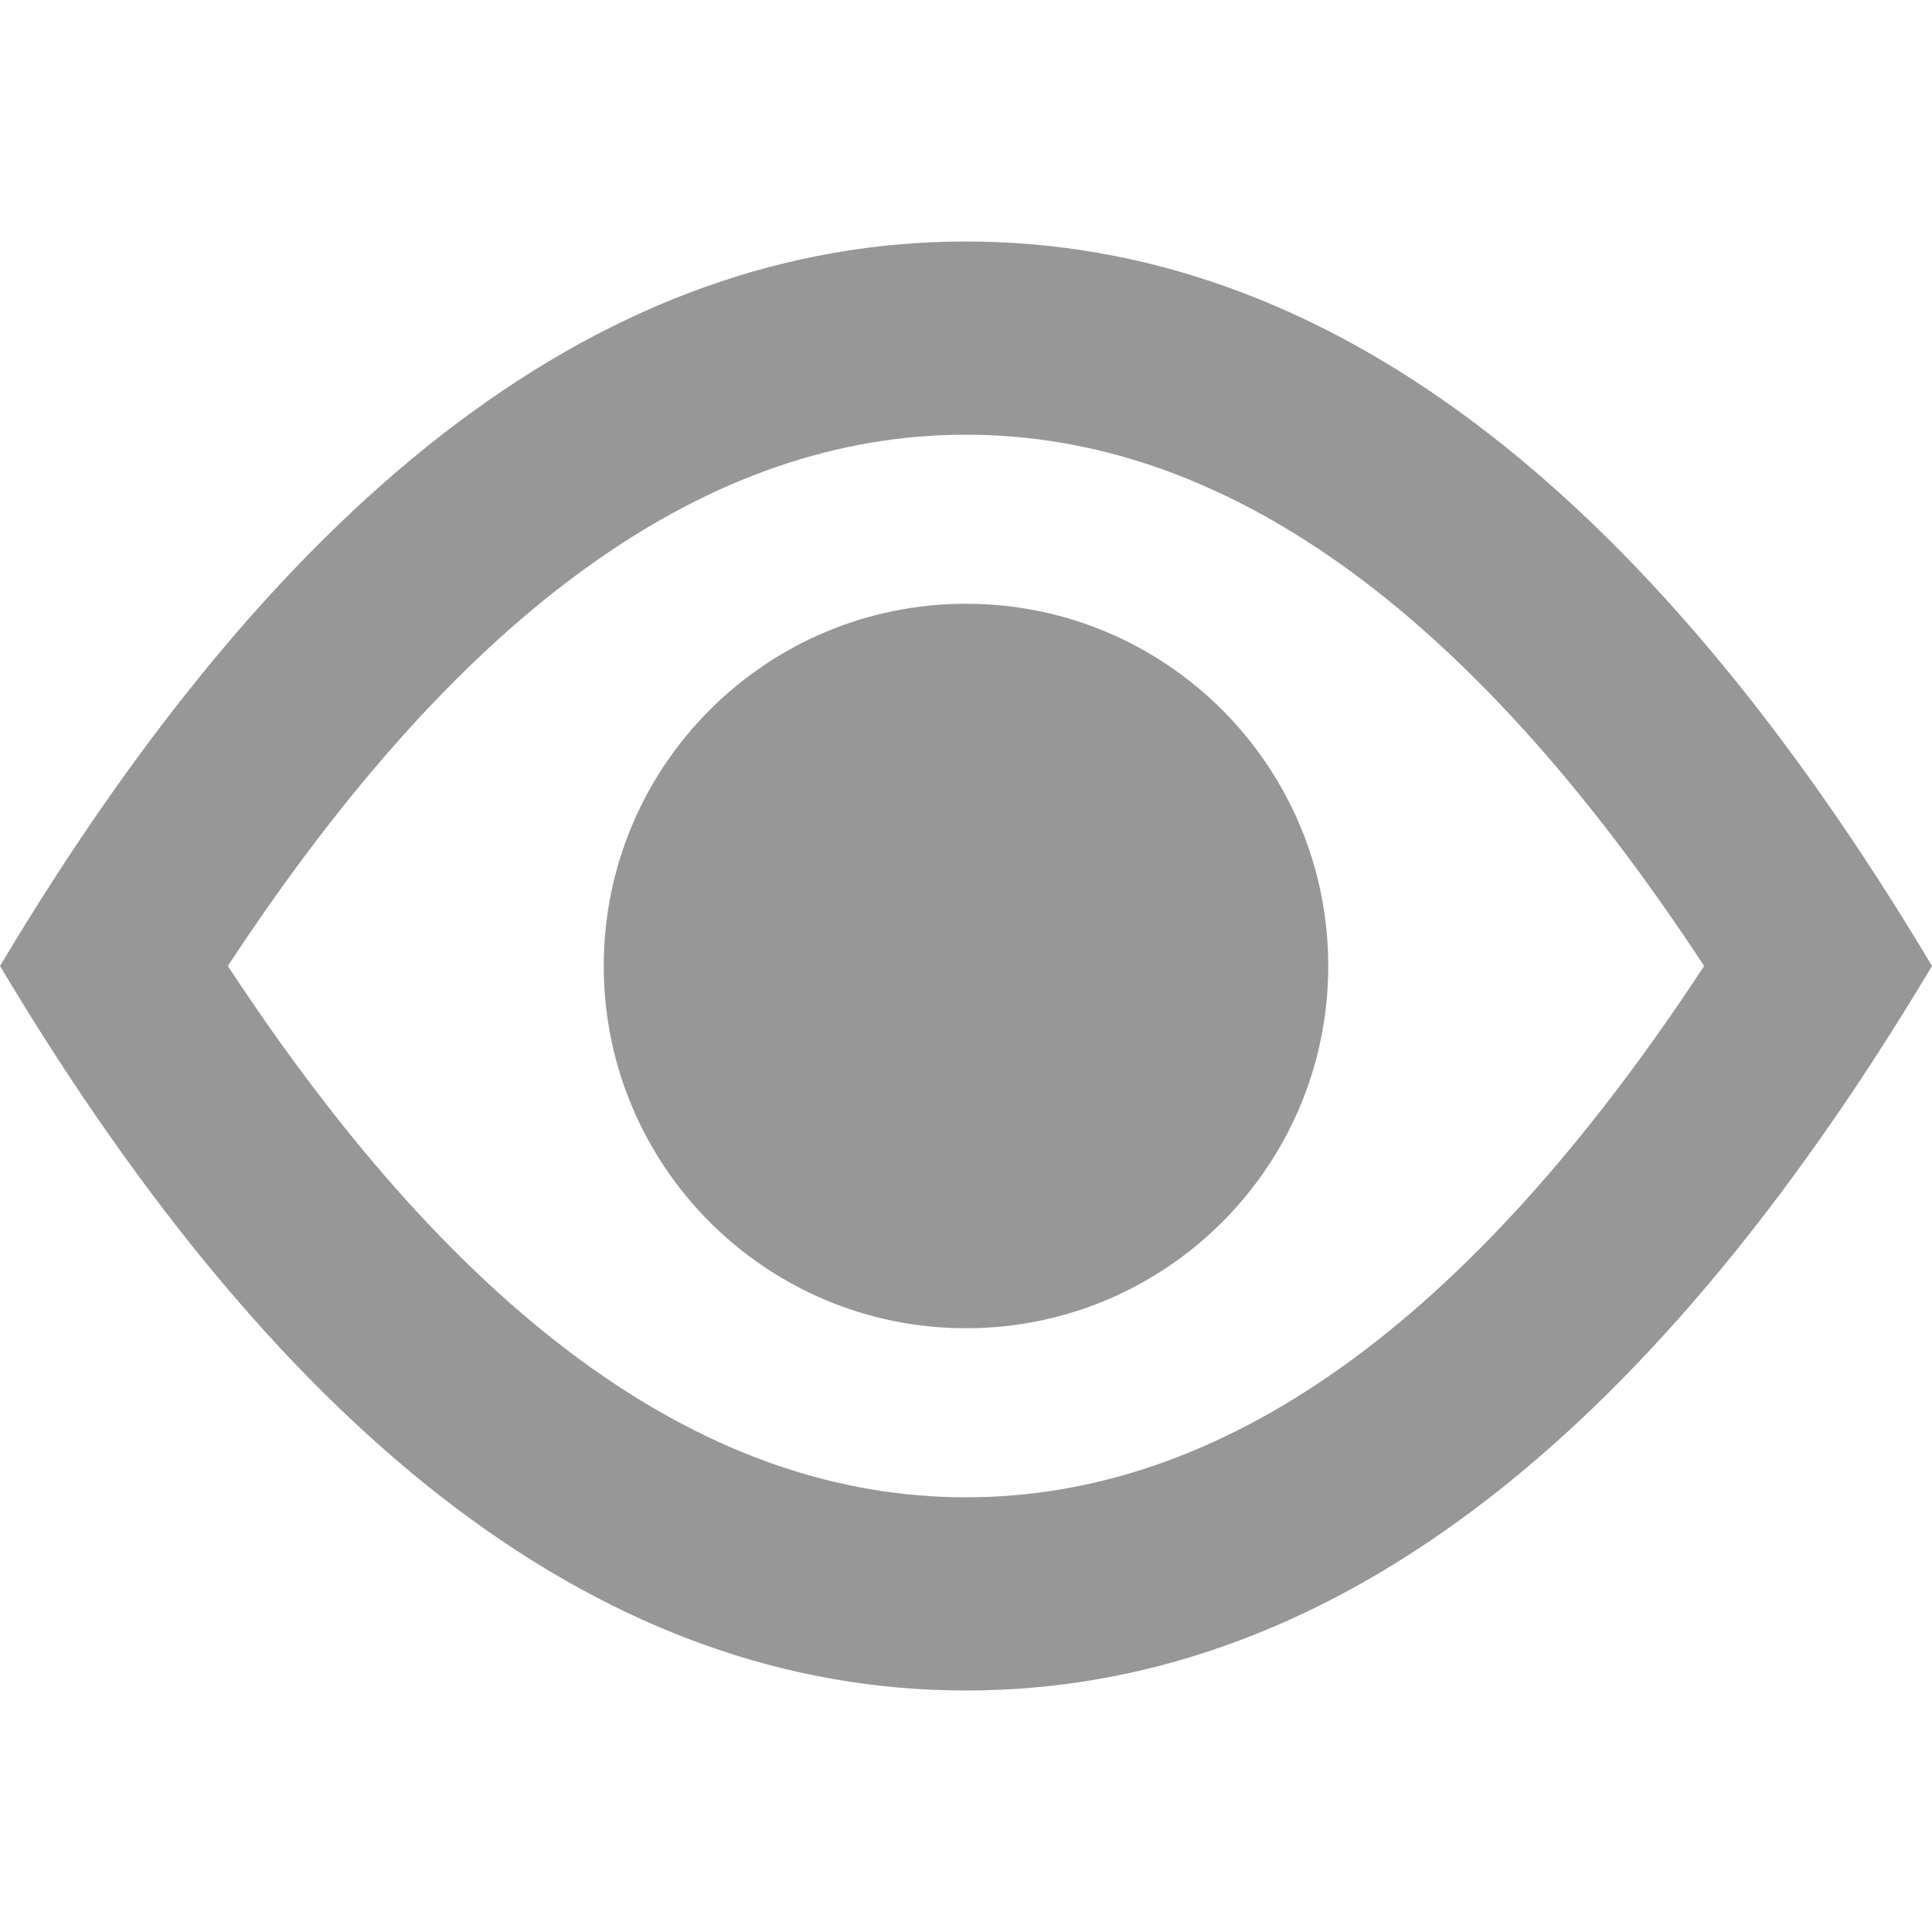 <?xml version="1.0" encoding="UTF-8"?>
<svg width="16px" height="16px" viewBox="0 0 16 16" version="1.1" xmlns="http://www.w3.org/2000/svg" xmlns:xlink="http://www.w3.org/1999/xlink">
    <!-- Generator: Sketch 52.6 (67491) - http://www.bohemiancoding.com/sketch -->
    <title>show</title>
    <desc>Created with Sketch.</desc>
    <defs>
        <path d="M8,3.6 C5.893,3.6 3.856,5.002 1.887,8 C3.856,10.998 5.893,12.4 8,12.4 C10.107,12.4 12.144,10.998 14.113,8 C12.144,5.002 10.107,3.6 8,3.6 Z M8,14 C5.054,14 2.388,12 0,8 C2.388,4 5.054,2 8,2 C10.946,2 13.612,4 16,8 C13.612,12 10.946,14 8,14 Z M8,11 C6.343,11 5,9.657 5,8 C5,6.343 6.343,5 8,5 C9.657,5 11,6.343 11,8 C11,9.657 9.657,11 8,11 Z" id="path-show"></path>
    </defs>
    <g id="show" stroke="none" stroke-width="1" fill="none" fill-rule="evenodd">
        <mask id="mask-show" fill="white">
            <use xlink:href="#path-show"></use>
        </mask>
        <use id="Combined-Shape" fill="#979797" fill-rule="nonzero" xlink:href="#path-show"></use>
        <g id="color" mask="url(#mask-show)" fill-rule="nonzero"></g>
    </g>
</svg>